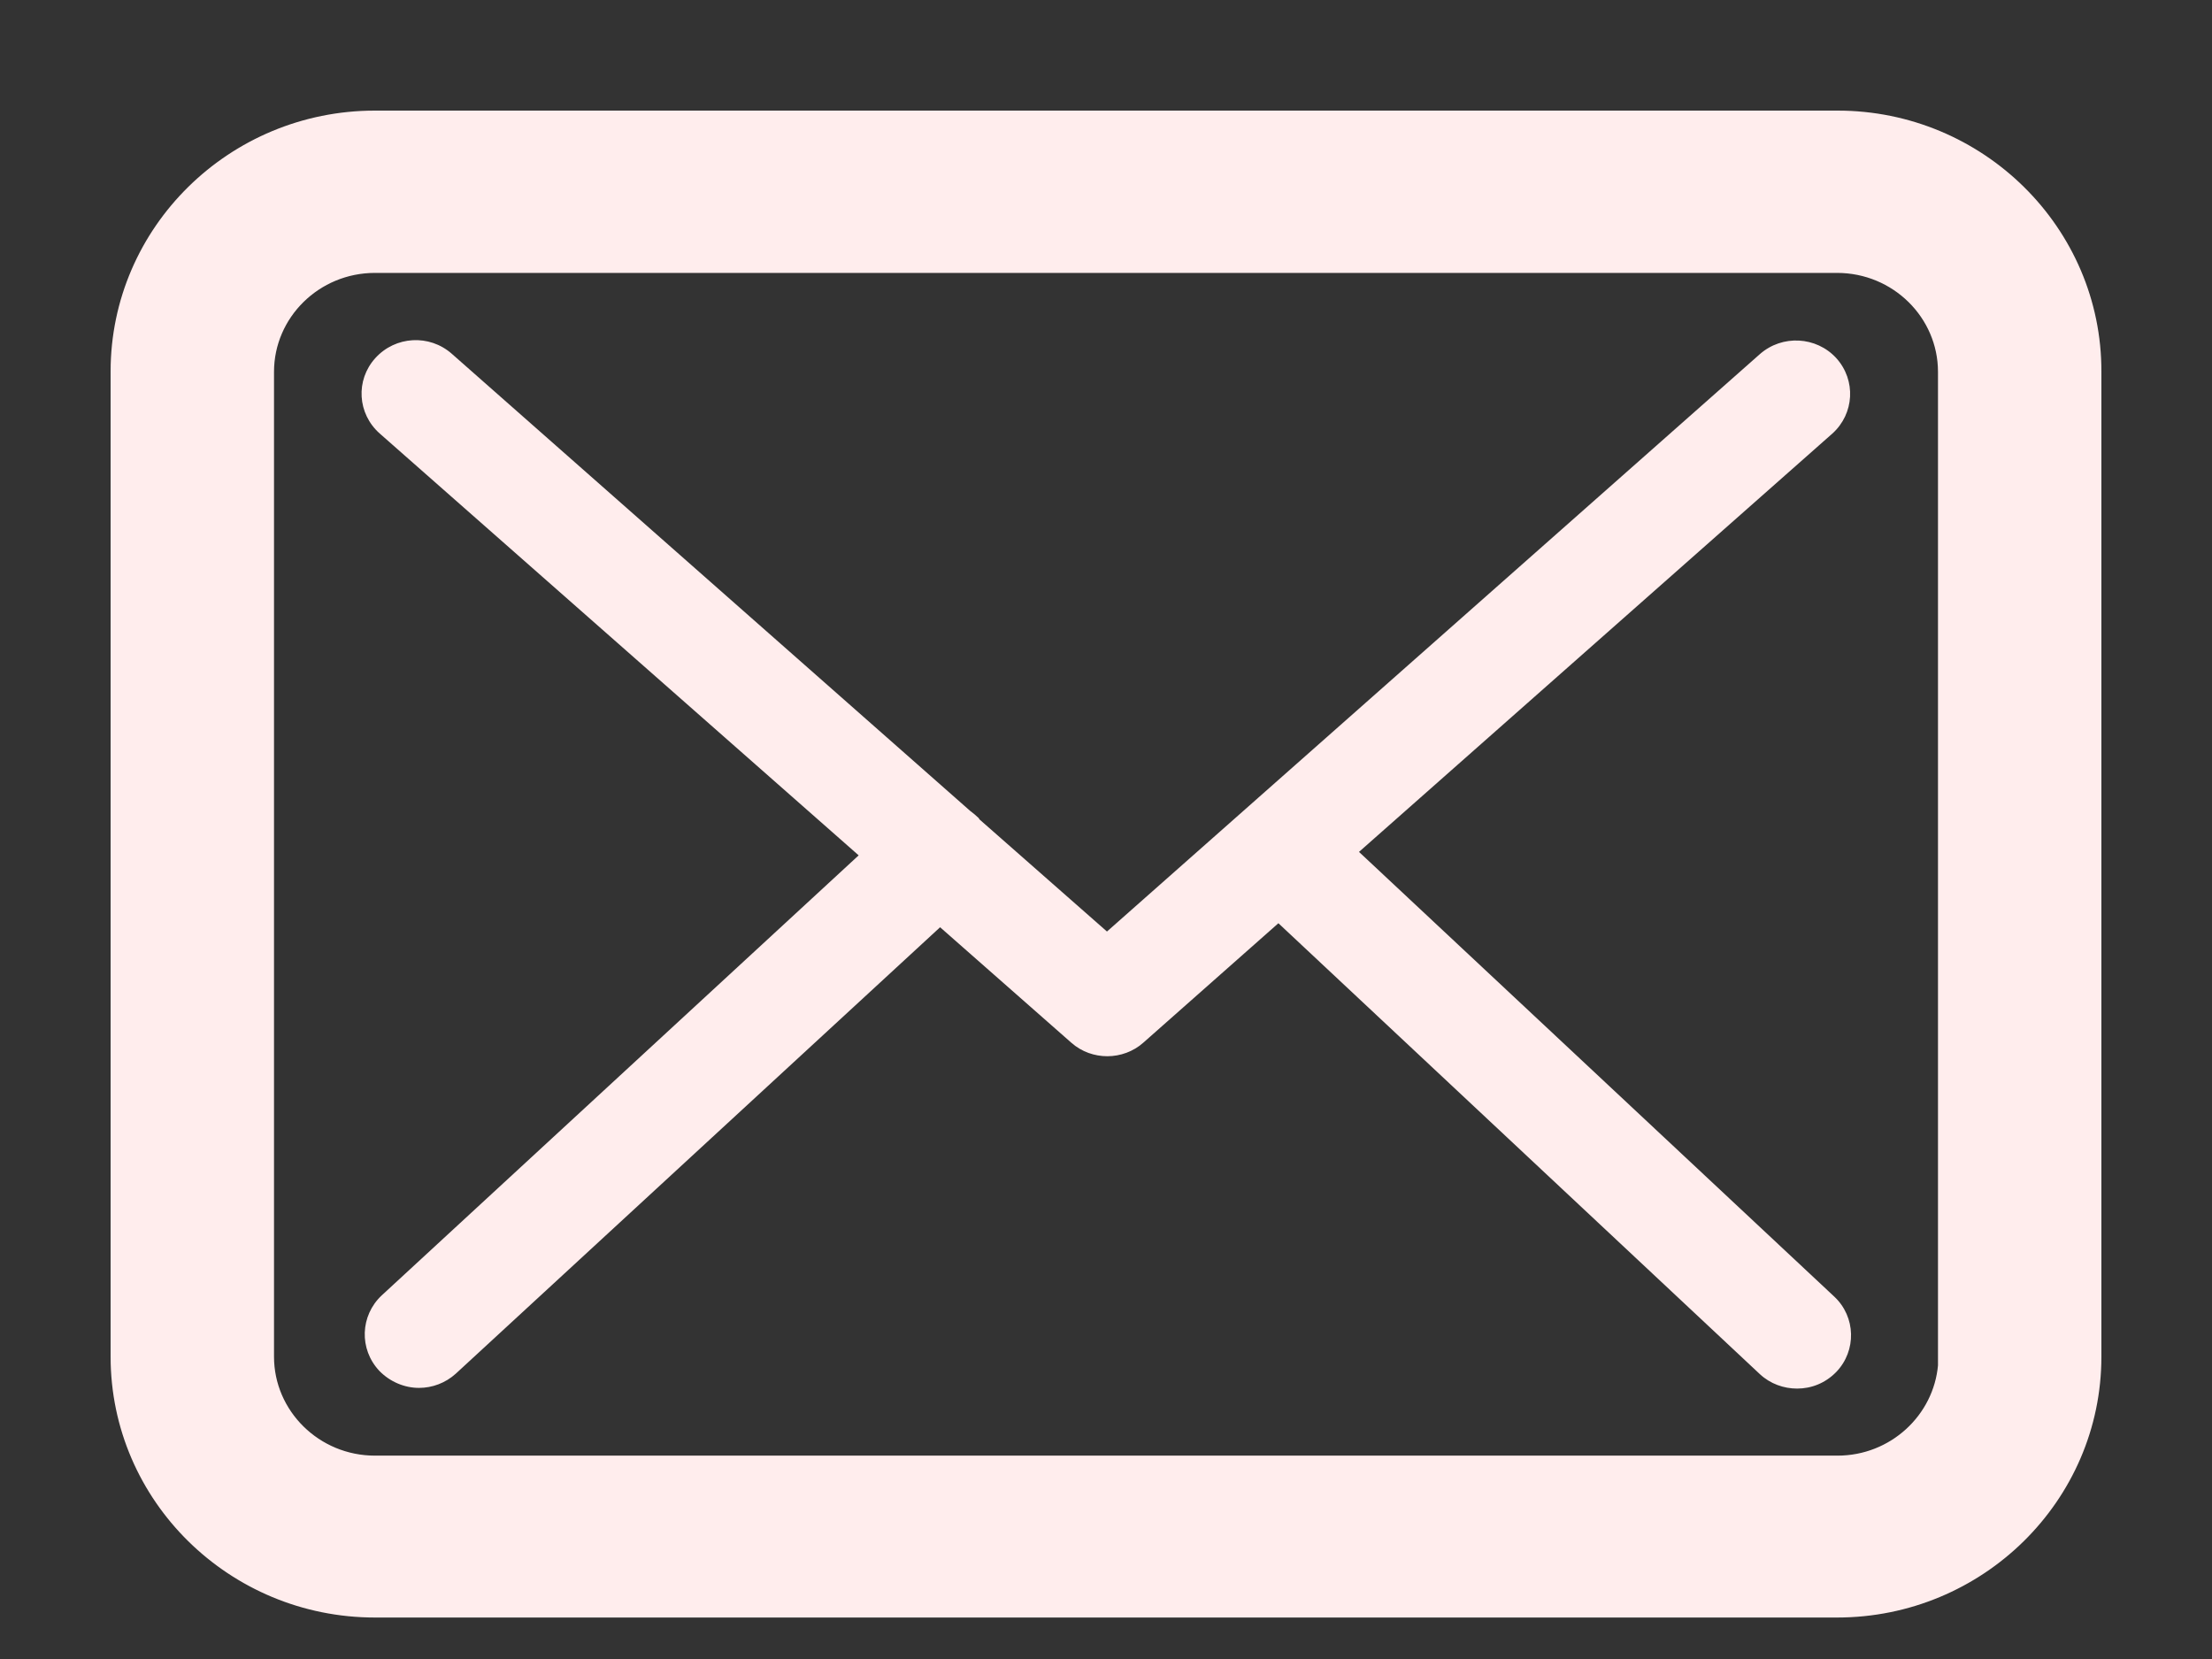 <svg width="16" height="12" viewBox="0 0 16 12" fill="none" xmlns="http://www.w3.org/2000/svg">
<rect x="0" y="0" width="16" height="12" fill="#333333" stroke="none"/>
<path d="M15.1 2.69C15.103 1.703 14.289 0.9 13.291 0.9H2.712C1.714 0.9 0.9 1.7 0.9 2.687V9.813C0.9 10.8 1.714 11.6 2.712 11.6H13.288C14.286 11.6 15.1 10.8 15.1 9.813V2.69ZM15.1 2.69L15 2.69H15.1V2.69ZM14.118 9.813V9.881C14.082 10.298 13.726 10.629 13.291 10.629H2.712C2.253 10.629 1.882 10.261 1.882 9.813V2.69C1.882 2.241 2.253 1.874 2.712 1.874H13.288C13.747 1.874 14.118 2.241 14.118 2.69V9.813Z" fill="#FFEDED" stroke="#FFEDED" stroke-width="0.2"/>
<path d="M9.83 6.162L13.254 3.136C13.413 2.993 13.427 2.75 13.282 2.59C13.138 2.433 12.891 2.419 12.729 2.562L8.007 6.738L7.086 5.928C7.083 5.925 7.081 5.922 7.081 5.919C7.06 5.899 7.04 5.882 7.017 5.865L3.268 2.559C3.106 2.416 2.86 2.43 2.715 2.59C2.57 2.75 2.585 2.993 2.747 3.136L6.211 6.187L2.761 9.37C2.605 9.516 2.596 9.759 2.744 9.916C2.822 9.996 2.927 10.039 3.031 10.039C3.126 10.039 3.222 10.004 3.297 9.936L6.8 6.707L7.75 7.543C7.825 7.609 7.918 7.64 8.01 7.64C8.103 7.64 8.199 7.606 8.271 7.541L9.247 6.678L12.729 9.939C12.805 10.01 12.903 10.044 12.999 10.044C13.103 10.044 13.204 10.004 13.282 9.924C13.43 9.77 13.424 9.525 13.268 9.379L9.83 6.162Z" fill="#FFEDED"/>
</svg>
